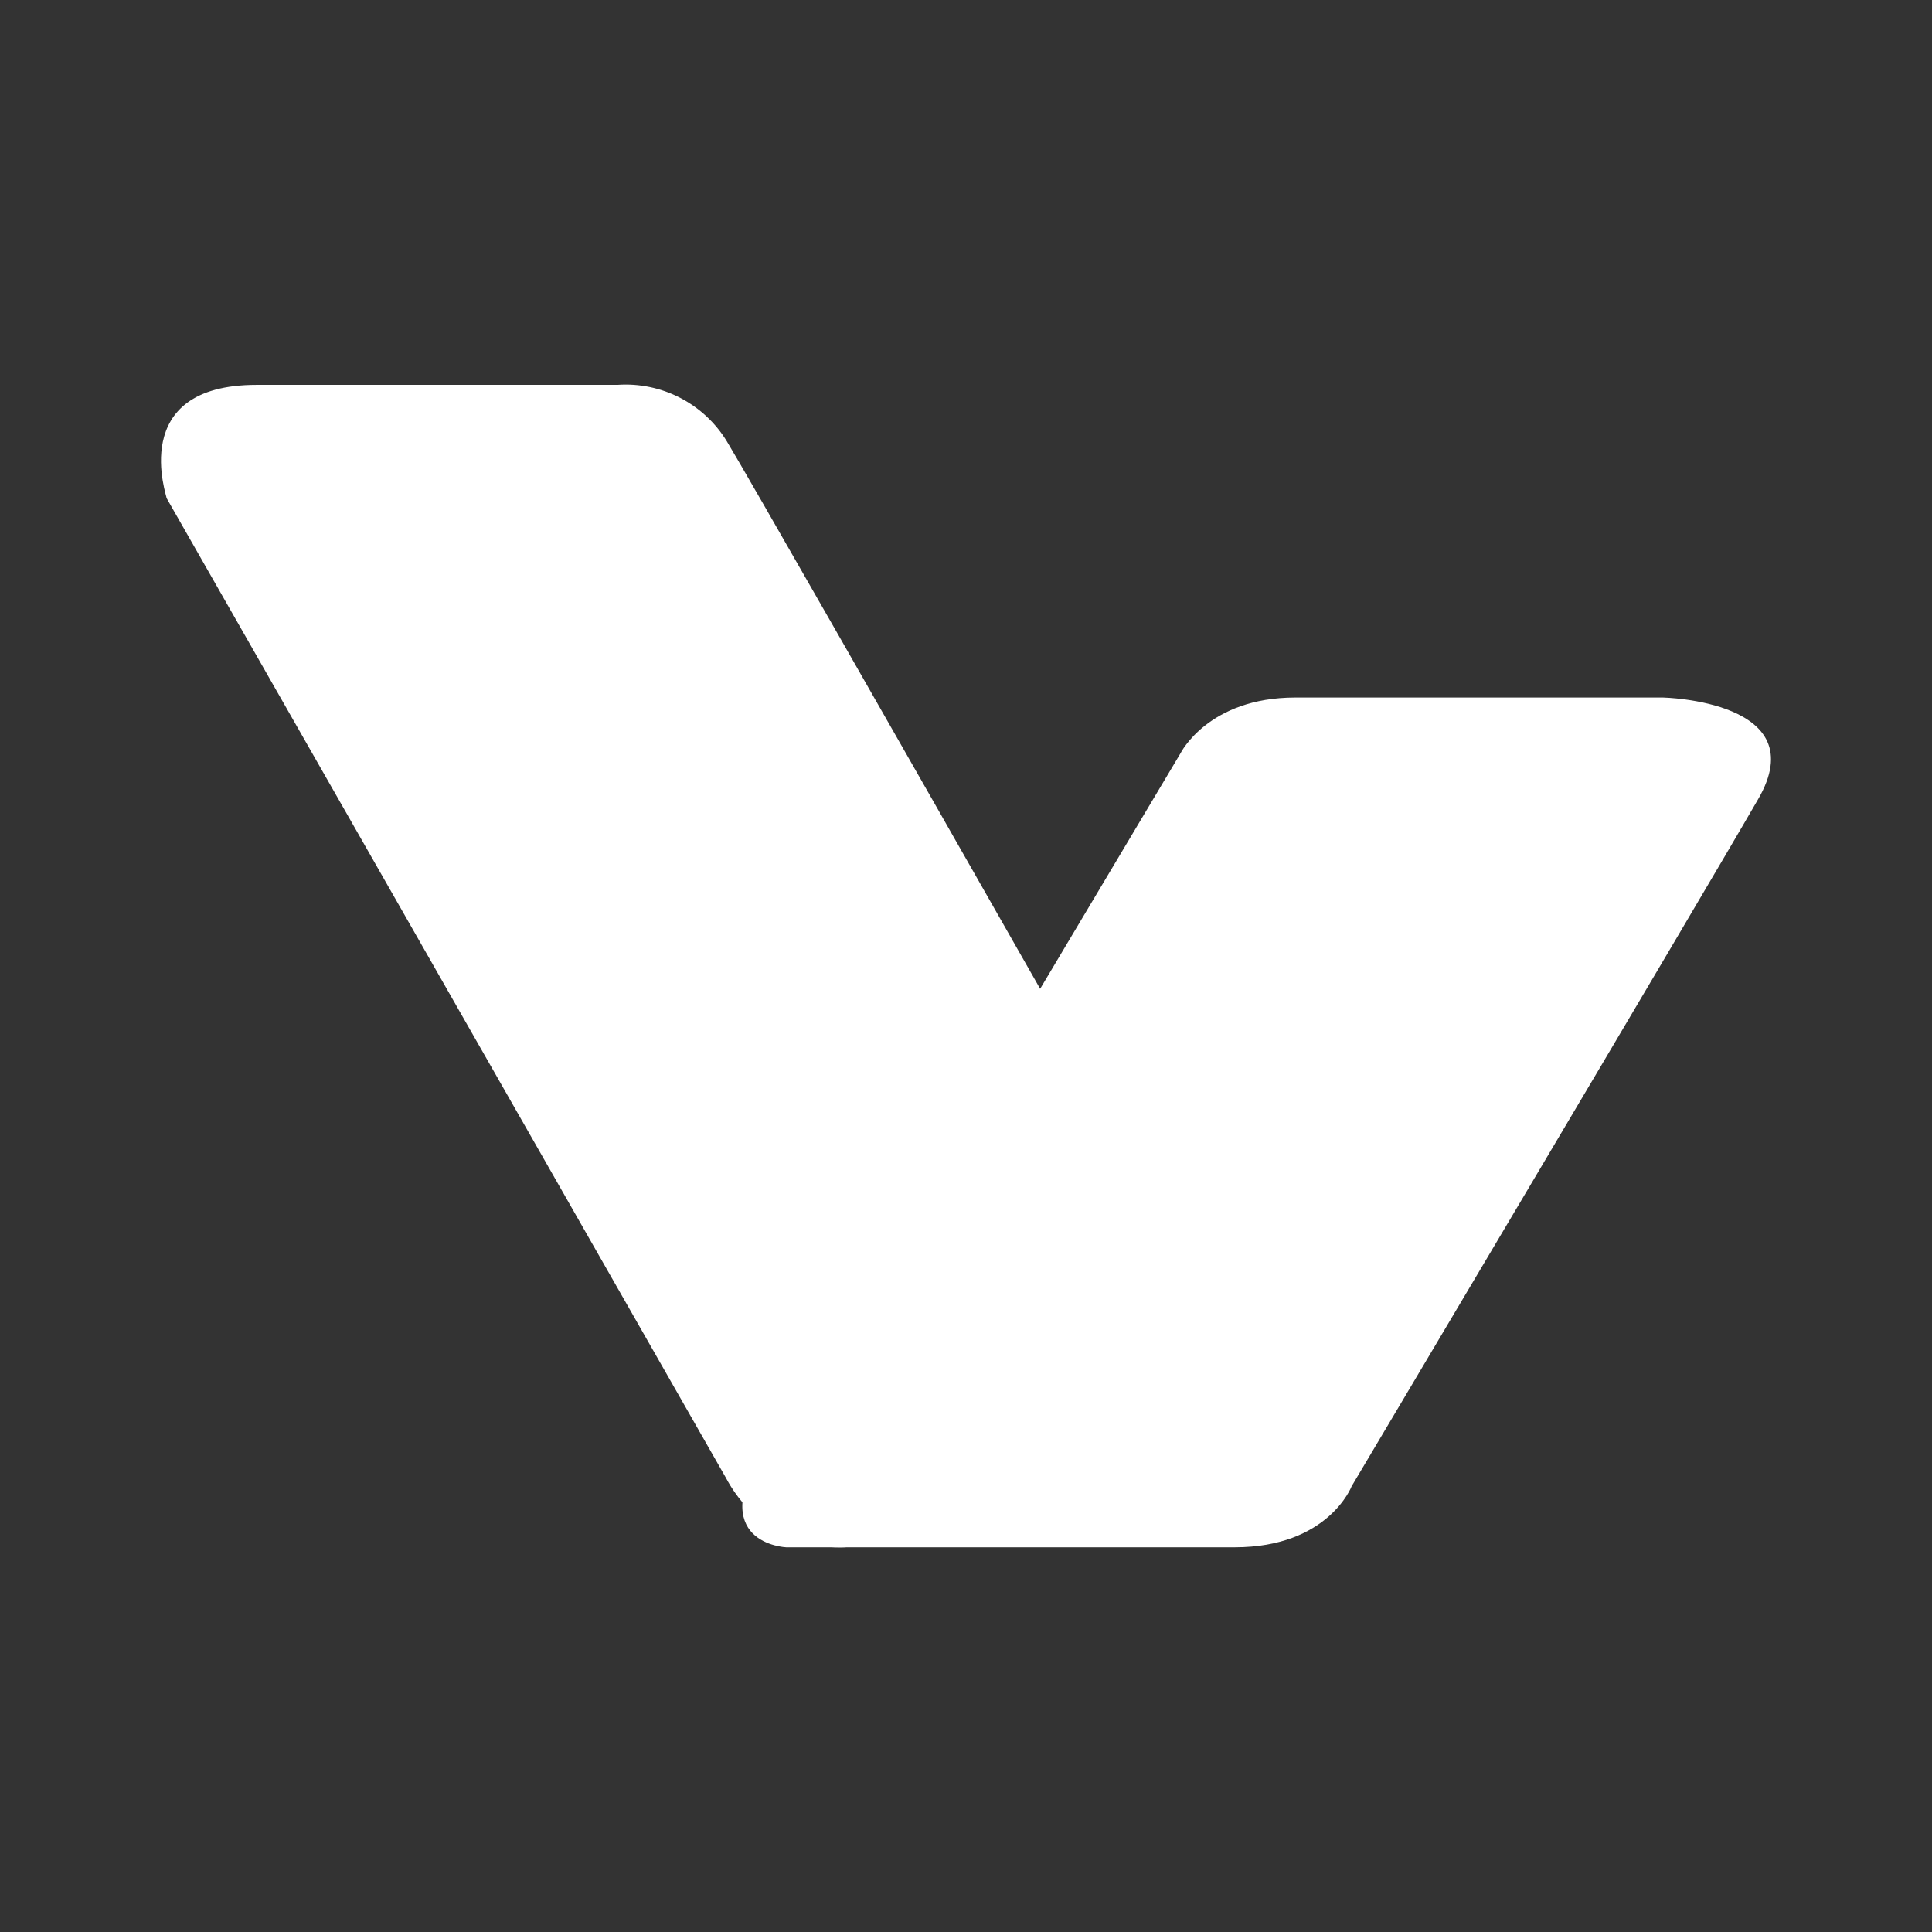 <svg width="24" height="24" viewBox="0 0 24 24" fill="none" xmlns="http://www.w3.org/2000/svg">
<rect x="0" y="0" width="24" height="24" fill="#333333" stroke="none"/>
<path d="M9.017 18.357L2.069 6.187C2.082 6.187 1.562 4.781 3.189 4.781H7.67C7.939 4.762 8.209 4.818 8.449 4.942C8.688 5.066 8.89 5.253 9.03 5.484C9.523 6.295 16.445 18.479 16.445 18.479L10.497 19.221C9.87 19.248 9.31 18.911 9.017 18.357Z" fill="white"/>
<path d="M10.357 16.585L14.665 9.357C14.665 9.357 15.008 8.665 16.091 8.665H20.659C20.659 8.665 22.553 8.705 21.839 9.93C21.126 11.167 16.791 18.462 16.791 18.462C16.791 18.462 16.503 19.221 15.337 19.221H9.767C9.767 19.221 8.738 19.181 9.506 17.943C10.275 16.705 10.357 16.585 10.357 16.585Z" fill="white"/>
</svg>
